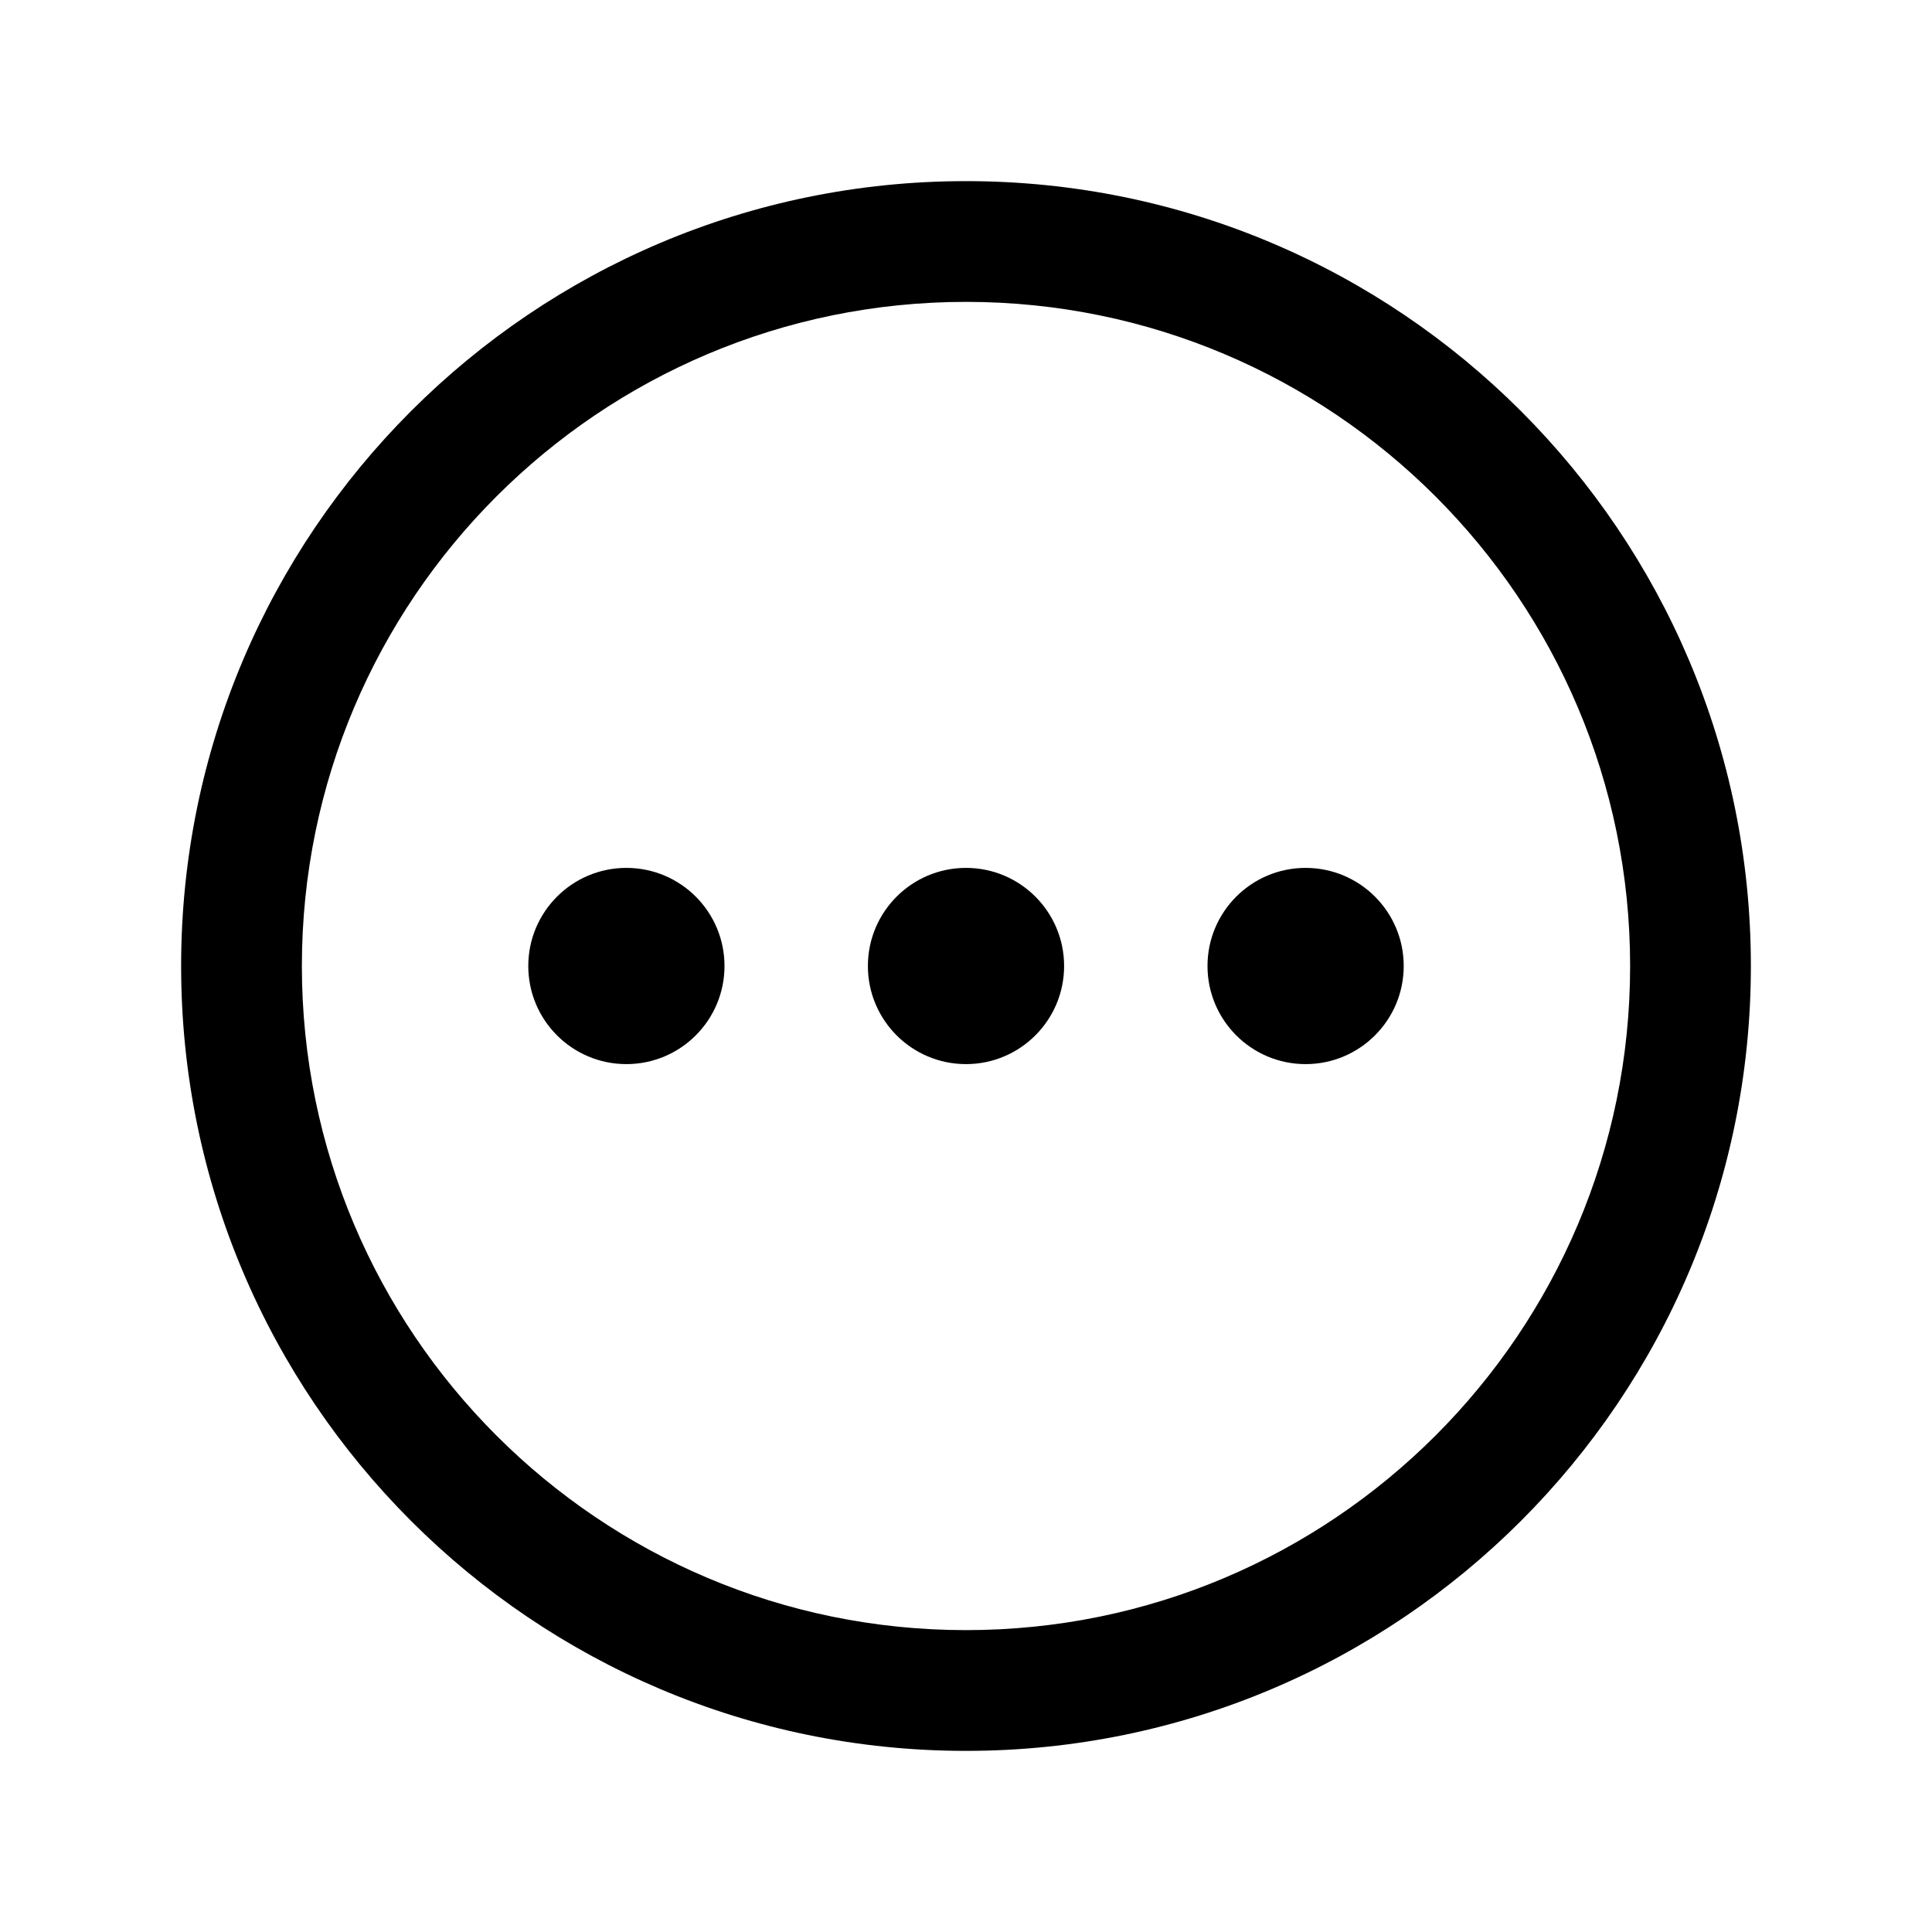 <svg xmlns="http://www.w3.org/2000/svg" width="512" height="512" fill="none"><path fill="currentColor" fill-rule="evenodd" d="M256 48C141.163 48 48 141.163 48 256s93.163 208 208 208 208-93.163 208-208S370.837 48 256 48m0 32c97.163 0 176 78.837 176 176s-78.837 176-176 176S80 353.163 80 256 158.837 80 256 80m-90 202c14.359 0 26-11.641 26-26s-11.641-26-26-26-26 11.641-26 26 11.641 26 26 26m116-26c0 14.359-11.641 26-26 26s-26-11.641-26-26 11.641-26 26-26 26 11.641 26 26m90 0c0 14.359-11.641 26-26 26s-26-11.641-26-26 11.641-26 26-26 26 11.641 26 26" clip-rule="evenodd"/></svg>